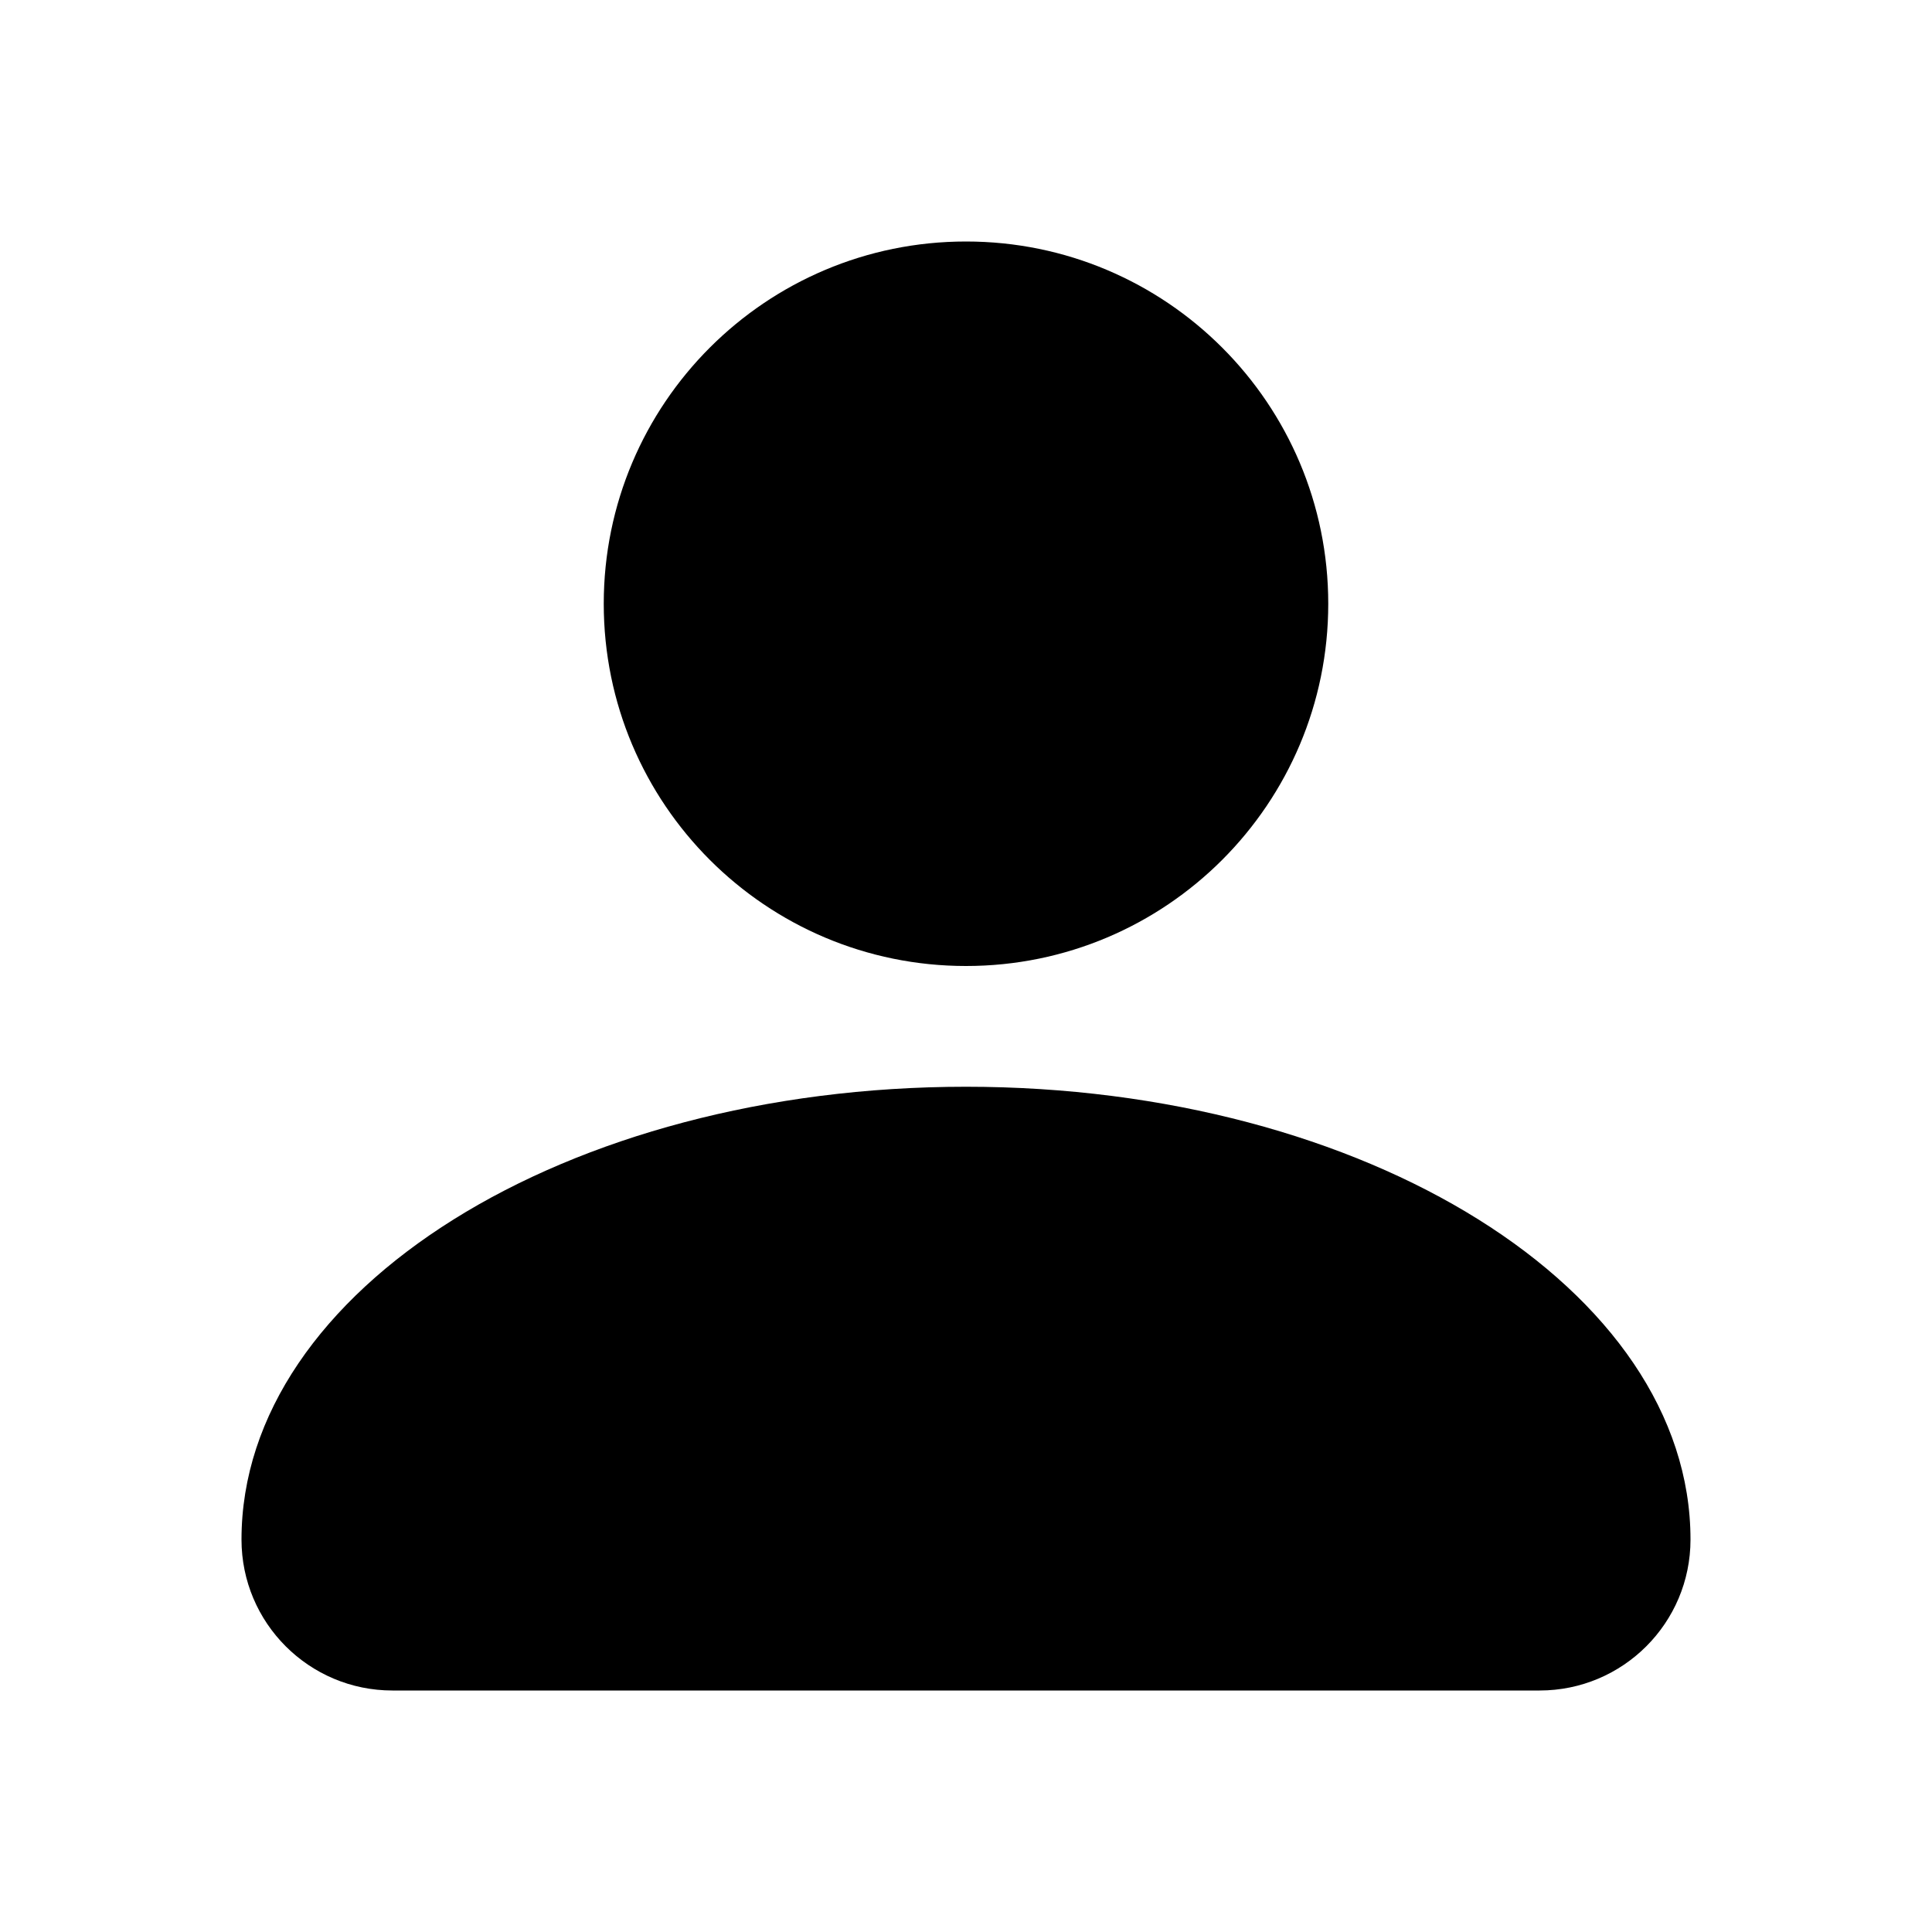 <svg width="32" height="32" viewBox="0 0 32 32" fill="none" xmlns="http://www.w3.org/2000/svg">
<path d="M16 16C19.314 16 22 13.314 22 10C22 6.686 19.314 4 16 4C12.686 4 10 6.686 10 10C10 13.314 12.686 16 16 16ZM16 18C9.373 18 4 21.358 4 25.5C4 26.881 5.119 28 6.5 28H25.5C26.881 28 28 26.881 28 25.5C28 21.358 22.627 18 16 18Z" fill="black"/>
</svg>
